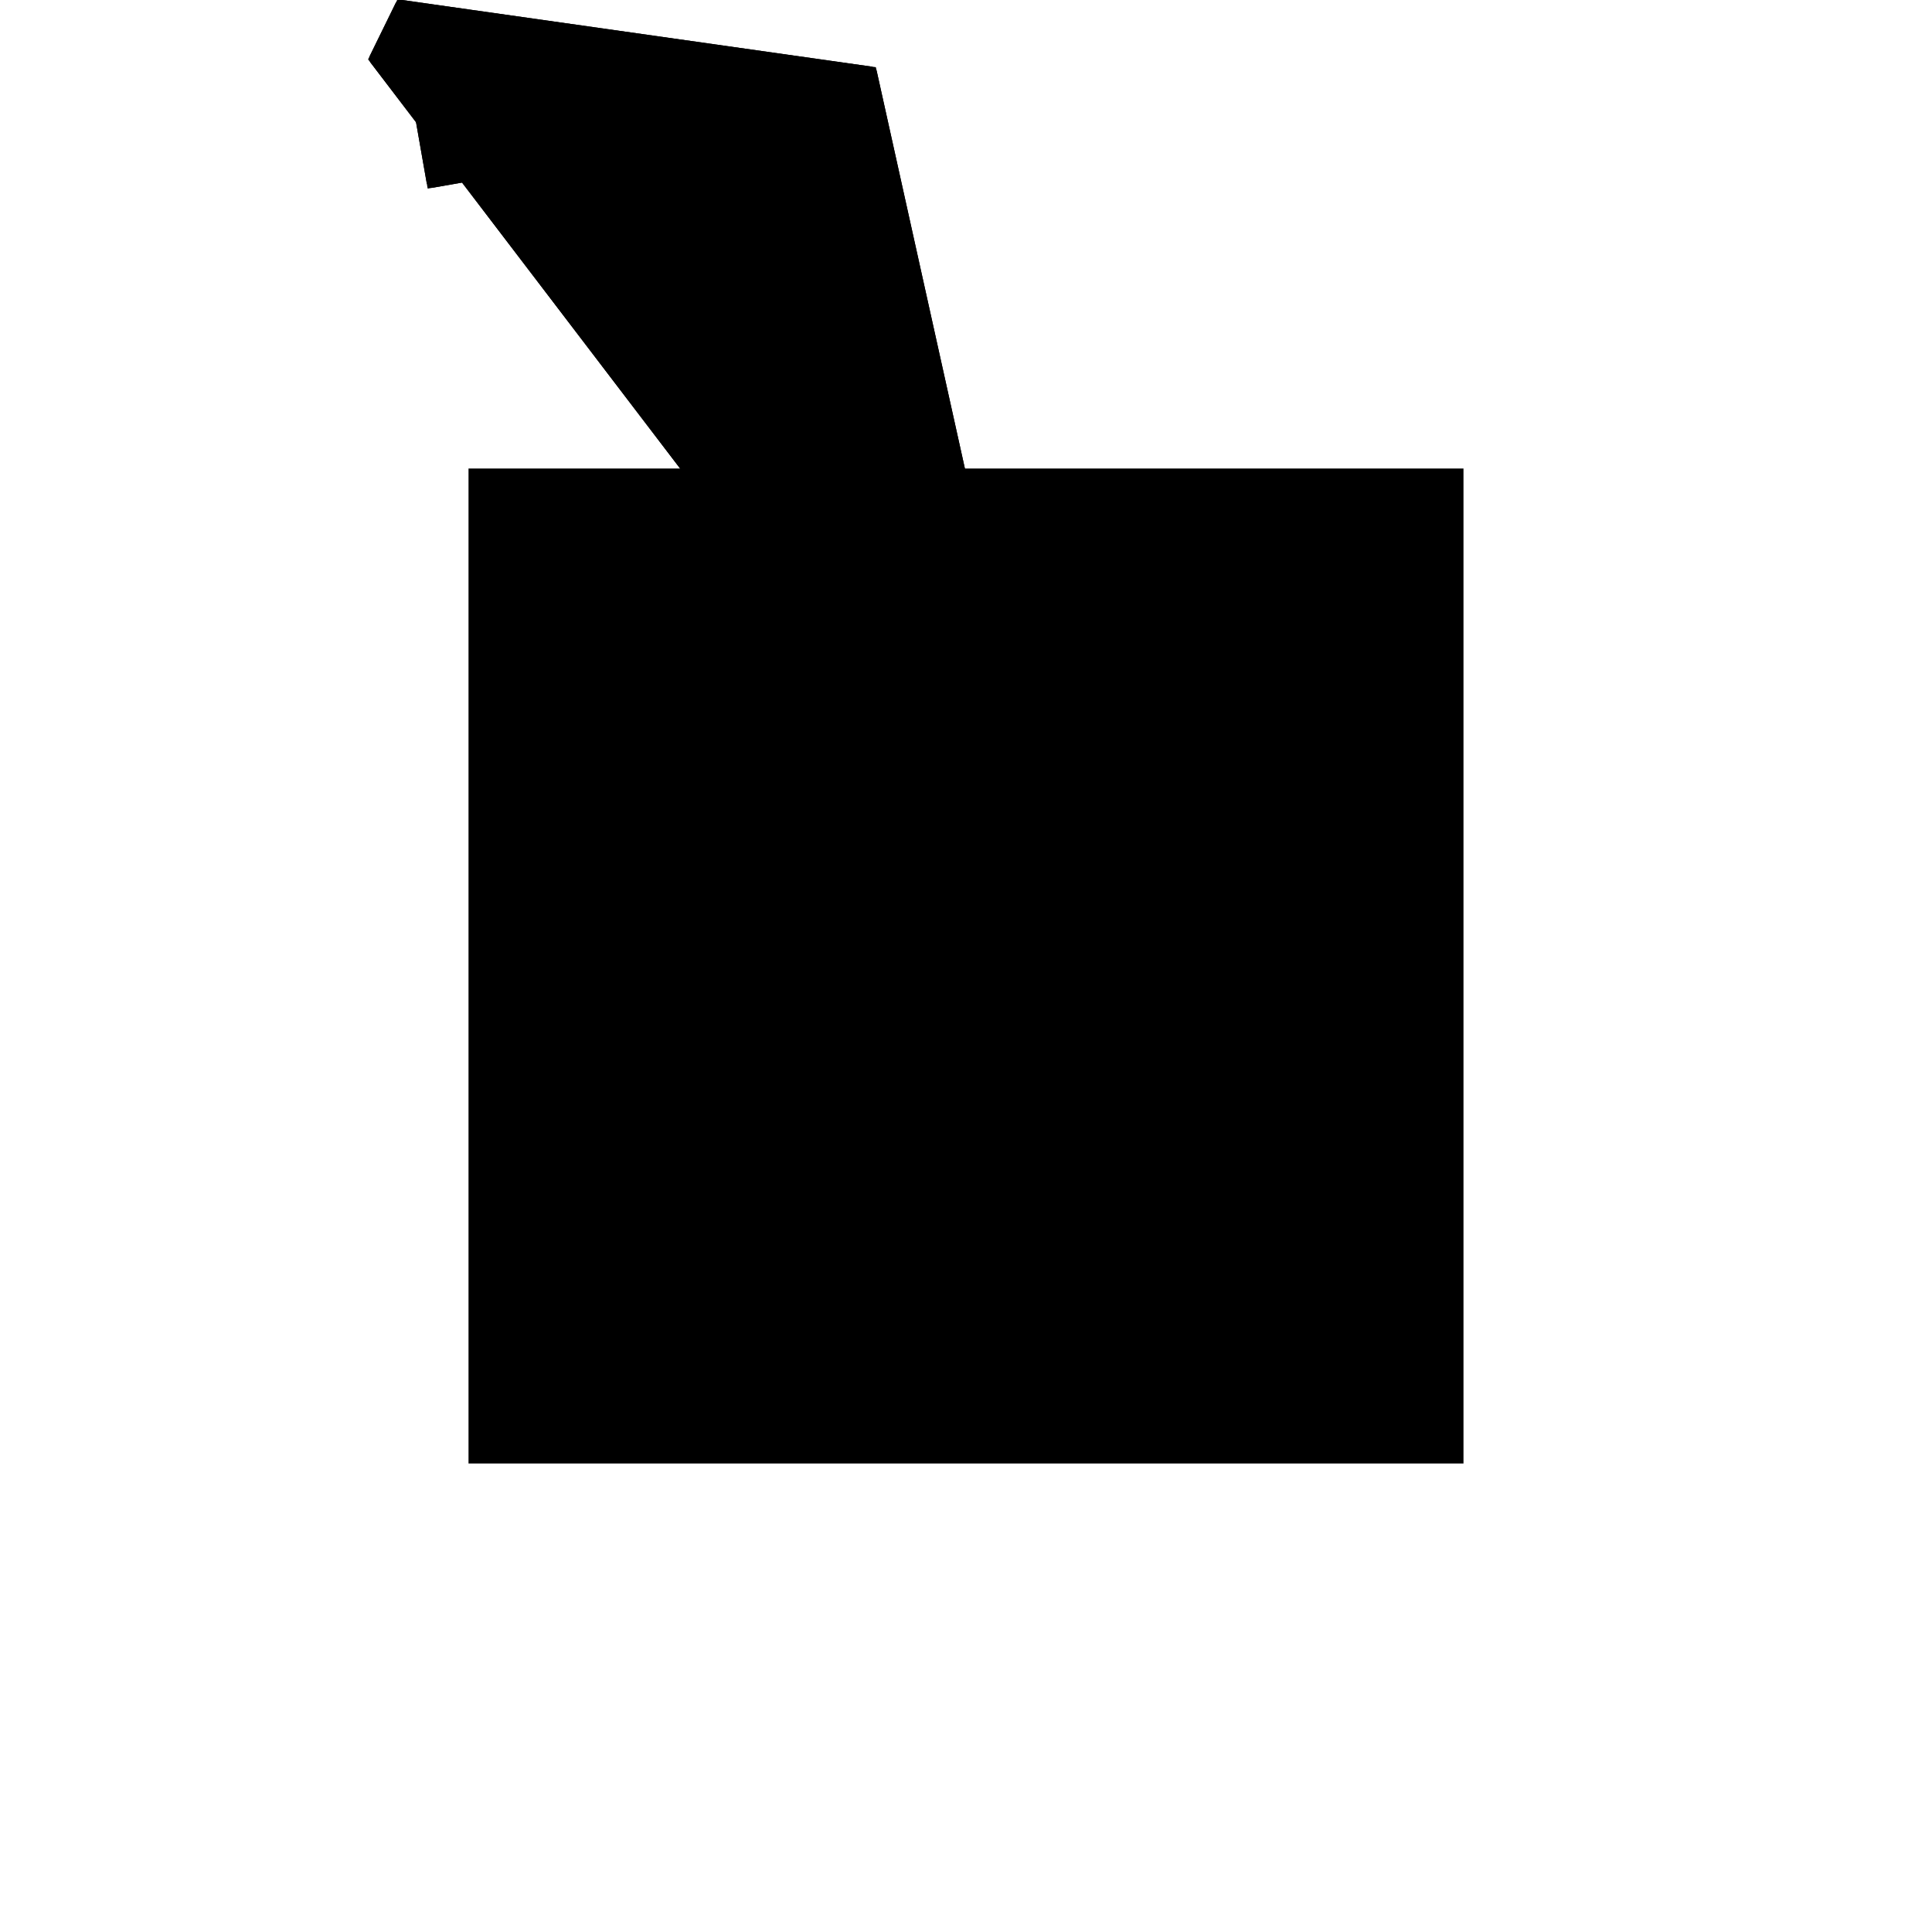 <?xml version="1.0"?>
<!DOCTYPE svg PUBLIC "-//W3C//DTD SVG 1.1//EN"
  "http://www.w3.org/Graphics/SVG/1.1/DTD/svg11.dtd">
<svg
  width="240"
  height="240"
  viewBox="-50 -50 200 200" xmlns="http://www.w3.org/2000/svg" version="1.1">
  <rect
    x="0"
    y="0"
    width="100"
    height="100"
    fill="hsla(206,100%,53%,0.3)"
    stroke="hsl(206,100%,53%)"
    stroke-width="3"
    transform="" />
  
  <path
    d="M 
      105
      28.75
      L
    
      108.029
      29.519
      L
    
      88.728
      116.521
      L
    
      39.909
      123.448
      L
    
      37.159
      117.835
      L
    
      42.01
      111.474
      L
    
      43.15
      104.98
      L
    
      46.513
      105.57
      L
    
      94.558
      42.574
      L
    
      92.749
      33.955
      L
    
      102.729
      31.86
      L
    
      104.831
      29.103
      z
    "
    fill="hsla(0,0%,50%,0.3)"
    stroke="hsla(0,0%,50%,1)"
    stroke-width="1"
    transform="translate(-98.471,-36.075) scale(1,-1) translate(50,-110)"
    />
  
  
  <line
    x1="104.959"
    y1="28.935"
    x2="107.161"
    y2="33.43"
    stroke="hsla(0,50%,50%,0.6)"
    stroke-width="1"
    transform="translate(-98.471,-36.075) scale(1,-1) translate(50,-110)"
    />
  
  <line
    x1="105"
    y1="28.75"
    x2="107.743"
    y2="30.807"
    stroke="hsla(0,50%,50%,0.6)"
    stroke-width="1"
    transform="translate(-98.471,-36.075) scale(1,-1) translate(50,-110)"
    />
  
  <line
    x1="92.749"
    y1="33.955"
    x2="99.699"
    y2="67.068"
    stroke="hsla(0,50%,50%,0.6)"
    stroke-width="1"
    transform="translate(-98.471,-36.075) scale(1,-1) translate(50,-110)"
    />
  
  <line
    x1="82.17"
    y1="90.431"
    x2="91.791"
    y2="102.715"
    stroke="hsla(0,50%,50%,0.6)"
    stroke-width="1"
    transform="translate(-98.471,-36.075) scale(1,-1) translate(50,-110)"
    />
  
  <line
    x1="100"
    y1="39.205"
    x2="100"
    y2="65.711"
    stroke="hsla(0,50%,50%,0.6)"
    stroke-width="1"
    transform="translate(-98.471,-36.075) scale(1,-1) translate(50,-110)"
    />
  
  <line
    x1="105"
    y1="28.75"
    x2="108.029"
    y2="29.519"
    stroke="hsla(0,50%,50%,0.6)"
    stroke-width="1"
    transform="translate(-98.471,-36.075) scale(1,-1) translate(50,-110)"
    />
  
  <line
    x1="70.924"
    y1="100"
    x2="79.282"
    y2="110.365"
    stroke="hsla(0,50%,50%,0.6)"
    stroke-width="1"
    transform="translate(-98.471,-36.075) scale(1,-1) translate(50,-110)"
    />
  
  <line
    x1="37.159"
    y1="117.835"
    x2="39.909"
    y2="123.448"
    stroke="hsla(0,50%,50%,0.6)"
    stroke-width="1"
    transform="translate(-98.471,-36.075) scale(1,-1) translate(50,-110)"
    />
  
  <line
    x1="104.959"
    y1="28.935"
    x2="108.029"
    y2="29.519"
    stroke="hsla(0,50%,50%,0.6)"
    stroke-width="1"
    transform="translate(-98.471,-36.075) scale(1,-1) translate(50,-110)"
    />
  
  <line
    x1="43.15"
    y1="104.98"
    x2="39.909"
    y2="123.448"
    stroke="hsla(0,50%,50%,0.6)"
    stroke-width="1"
    transform="translate(-98.471,-36.075) scale(1,-1) translate(50,-110)"
    />
  
  <line
    x1="108.029"
    y1="29.519"
    x2="88.728"
    y2="116.521"
    stroke="hsla(0,50%,50%,0.6)"
    stroke-width="1"
    transform="translate(-98.471,-36.075) scale(1,-1) translate(50,-110)"
    />
  
  <line
    x1="69.13"
    y1="103.75"
    x2="88.728"
    y2="116.521"
    stroke="hsla(0,50%,50%,0.6)"
    stroke-width="1"
    transform="translate(-98.471,-36.075) scale(1,-1) translate(50,-110)"
    />
  
  <line
    x1="105"
    y1="28.75"
    x2="69.13"
    y2="103.75"
    stroke="hsla(0,50%,50%,0.6)"
    stroke-width="1"
    transform="translate(-98.471,-36.075) scale(1,-1) translate(50,-110)"
    />
  
  <line
    x1="85.5"
    y1="96.783"
    x2="92.393"
    y2="100"
    stroke="hsla(0,50%,50%,0.6)"
    stroke-width="1"
    transform="translate(-98.471,-36.075) scale(1,-1) translate(50,-110)"
    />
  
  <line
    x1="100"
    y1="65.711"
    x2="85.5"
    y2="96.783"
    stroke="hsla(0,50%,50%,0.6)"
    stroke-width="1"
    transform="translate(-98.471,-36.075) scale(1,-1) translate(50,-110)"
    />
  
  <line
    x1="107.743"
    y1="30.807"
    x2="92.749"
    y2="33.955"
    stroke="hsla(0,50%,50%,0.6)"
    stroke-width="1"
    transform="translate(-98.471,-36.075) scale(1,-1) translate(50,-110)"
    />
  
  <line
    x1="77.25"
    y1="94.285"
    x2="71.184"
    y2="105.088"
    stroke="hsla(0,50%,50%,0.6)"
    stroke-width="1"
    transform="translate(-98.471,-36.075) scale(1,-1) translate(50,-110)"
    />
  
  <line
    x1="104.959"
    y1="28.935"
    x2="37.159"
    y2="117.835"
    stroke="hsla(0,50%,50%,0.6)"
    stroke-width="1"
    transform="translate(-98.471,-36.075) scale(1,-1) translate(50,-110)"
    />
  
  <line
    x1="99.699"
    y1="67.068"
    x2="71.184"
    y2="105.088"
    stroke="hsla(0,50%,50%,0.6)"
    stroke-width="1"
    transform="translate(-98.471,-36.075) scale(1,-1) translate(50,-110)"
    />
  
  <line
    x1="107.161"
    y1="33.43"
    x2="100"
    y2="39.205"
    stroke="hsla(0,50%,50%,0.6)"
    stroke-width="1"
    transform="translate(-98.471,-36.075) scale(1,-1) translate(50,-110)"
    />
  
  <line
    x1="77.25"
    y1="94.285"
    x2="69.13"
    y2="103.75"
    stroke="hsla(0,50%,50%,0.6)"
    stroke-width="1"
    transform="translate(-98.471,-36.075) scale(1,-1) translate(50,-110)"
    />
  
  <line
    x1="79.282"
    y1="110.365"
    x2="89.485"
    y2="113.111"
    stroke="hsla(0,50%,50%,0.6)"
    stroke-width="1"
    transform="translate(-98.471,-36.075) scale(1,-1) translate(50,-110)"
    />
  
  <line
    x1="43.15"
    y1="104.98"
    x2="89.485"
    y2="113.111"
    stroke="hsla(0,50%,50%,0.6)"
    stroke-width="1"
    transform="translate(-98.471,-36.075) scale(1,-1) translate(50,-110)"
    />
  
  <line
    x1="82.17"
    y1="90.431"
    x2="77.25"
    y2="94.285"
    stroke="hsla(0,50%,50%,0.6)"
    stroke-width="1"
    transform="translate(-98.471,-36.075) scale(1,-1) translate(50,-110)"
    />
  
  <line
    x1="70.924"
    y1="100"
    x2="92.393"
    y2="100"
    stroke="hsla(0,50%,50%,0.6)"
    stroke-width="1"
    transform="translate(-98.471,-36.075) scale(1,-1) translate(50,-110)"
    />
  
  <line
    x1="37.159"
    y1="117.835"
    x2="55.238"
    y2="121.273"
    stroke="hsla(0,50%,50%,0.6)"
    stroke-width="1"
    transform="translate(-98.471,-36.075) scale(1,-1) translate(50,-110)"
    />
  
  <line
    x1="91.791"
    y1="102.715"
    x2="55.238"
    y2="121.273"
    stroke="hsla(0,50%,50%,0.6)"
    stroke-width="1"
    transform="translate(-98.471,-36.075) scale(1,-1) translate(50,-110)"
    />
  
  <line
    x1="88.728"
    y1="116.521"
    x2="39.909"
    y2="123.448"
    stroke="hsla(0,50%,50%,0.6)"
    stroke-width="1"
    transform="translate(-98.471,-36.075) scale(1,-1) translate(50,-110)"
    />
  
</svg>
